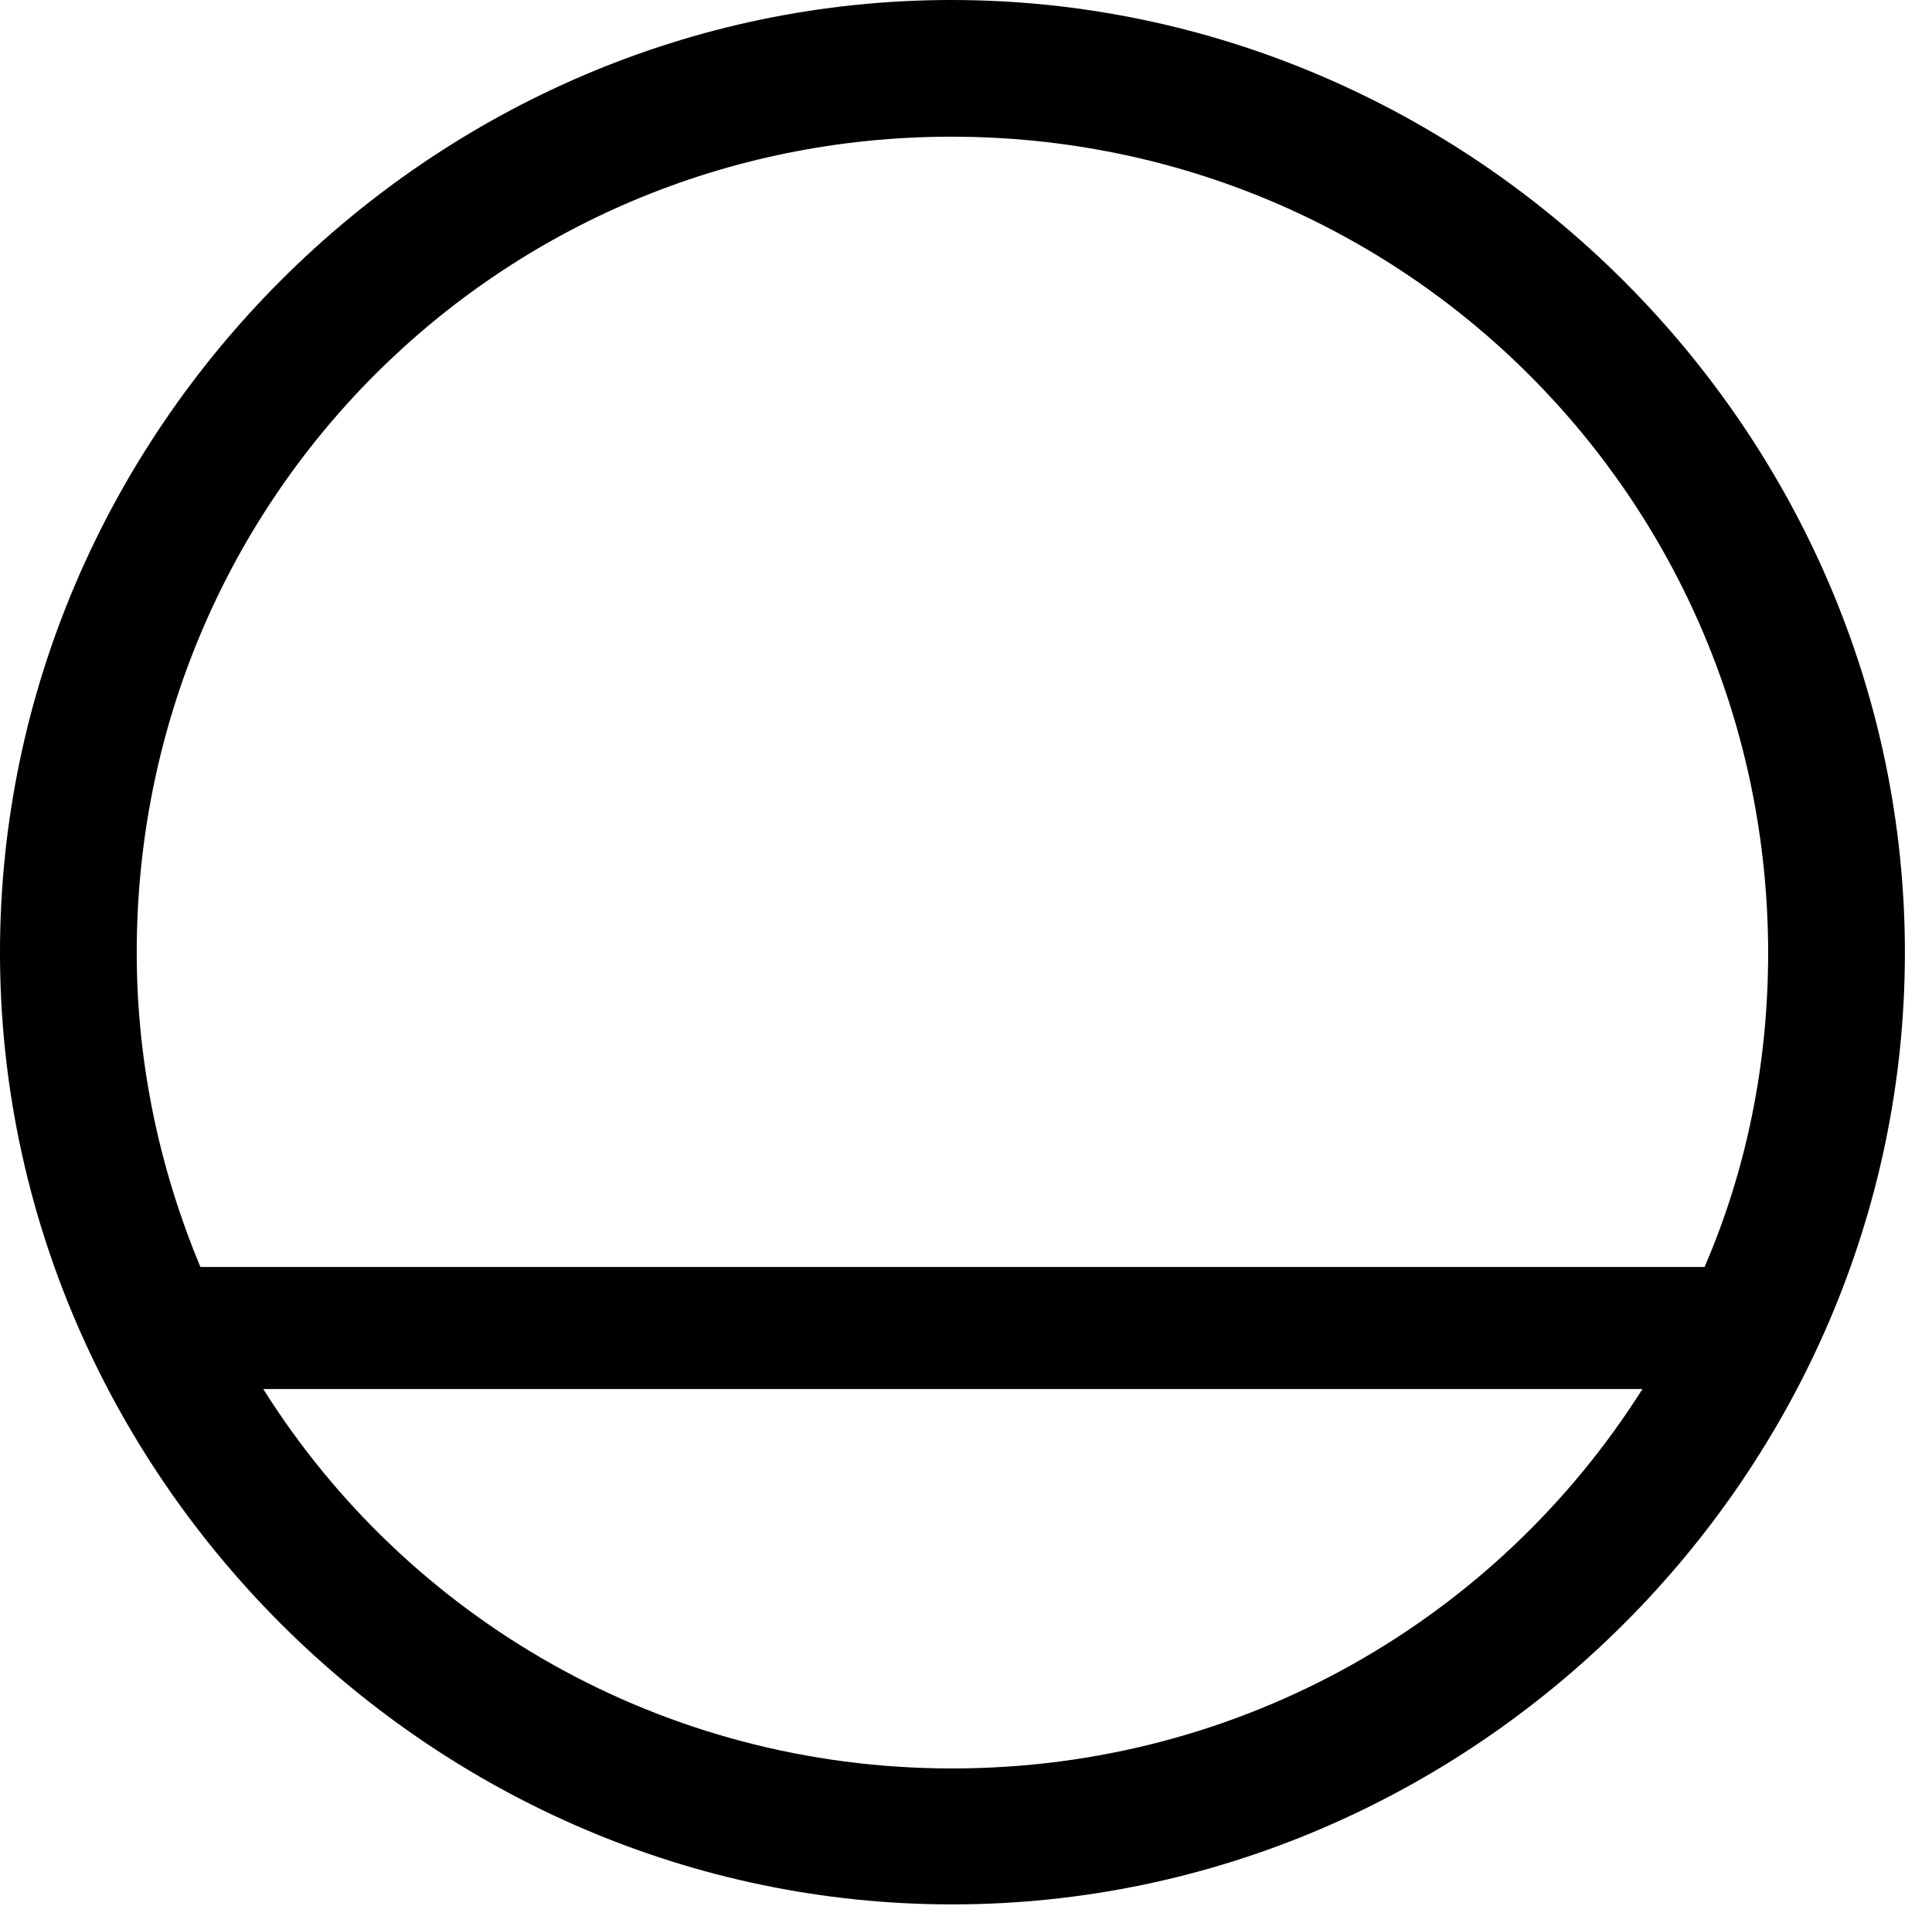 <svg version="1.1" xmlns="http://www.w3.org/2000/svg" xmlns:xlink="http://www.w3.org/1999/xlink" width="25.801" height="25.459" viewBox="0 0 25.801 25.459">
 <g>
  <rect height="25.459" opacity="0" width="25.801" x="0" y="0"/>
  <path d="M0 12.725C0 19.678 5.762 25.439 12.715 25.439C19.678 25.439 25.439 19.678 25.439 12.725C25.439 5.762 19.668 0 12.705 0C5.752 0 0 5.762 0 12.725ZM1.826 12.725C1.826 6.68 6.67 1.826 12.705 1.826C18.75 1.826 23.604 6.68 23.613 12.725C23.613 14.219 23.32 15.635 22.764 16.924L2.676 16.924C2.139 15.635 1.826 14.219 1.826 12.725ZM3.516 18.555L21.934 18.555C20.01 21.602 16.611 23.623 12.715 23.623C8.828 23.623 5.43 21.602 3.516 18.555Z" fill="currentColor"/>
 </g>
</svg>
